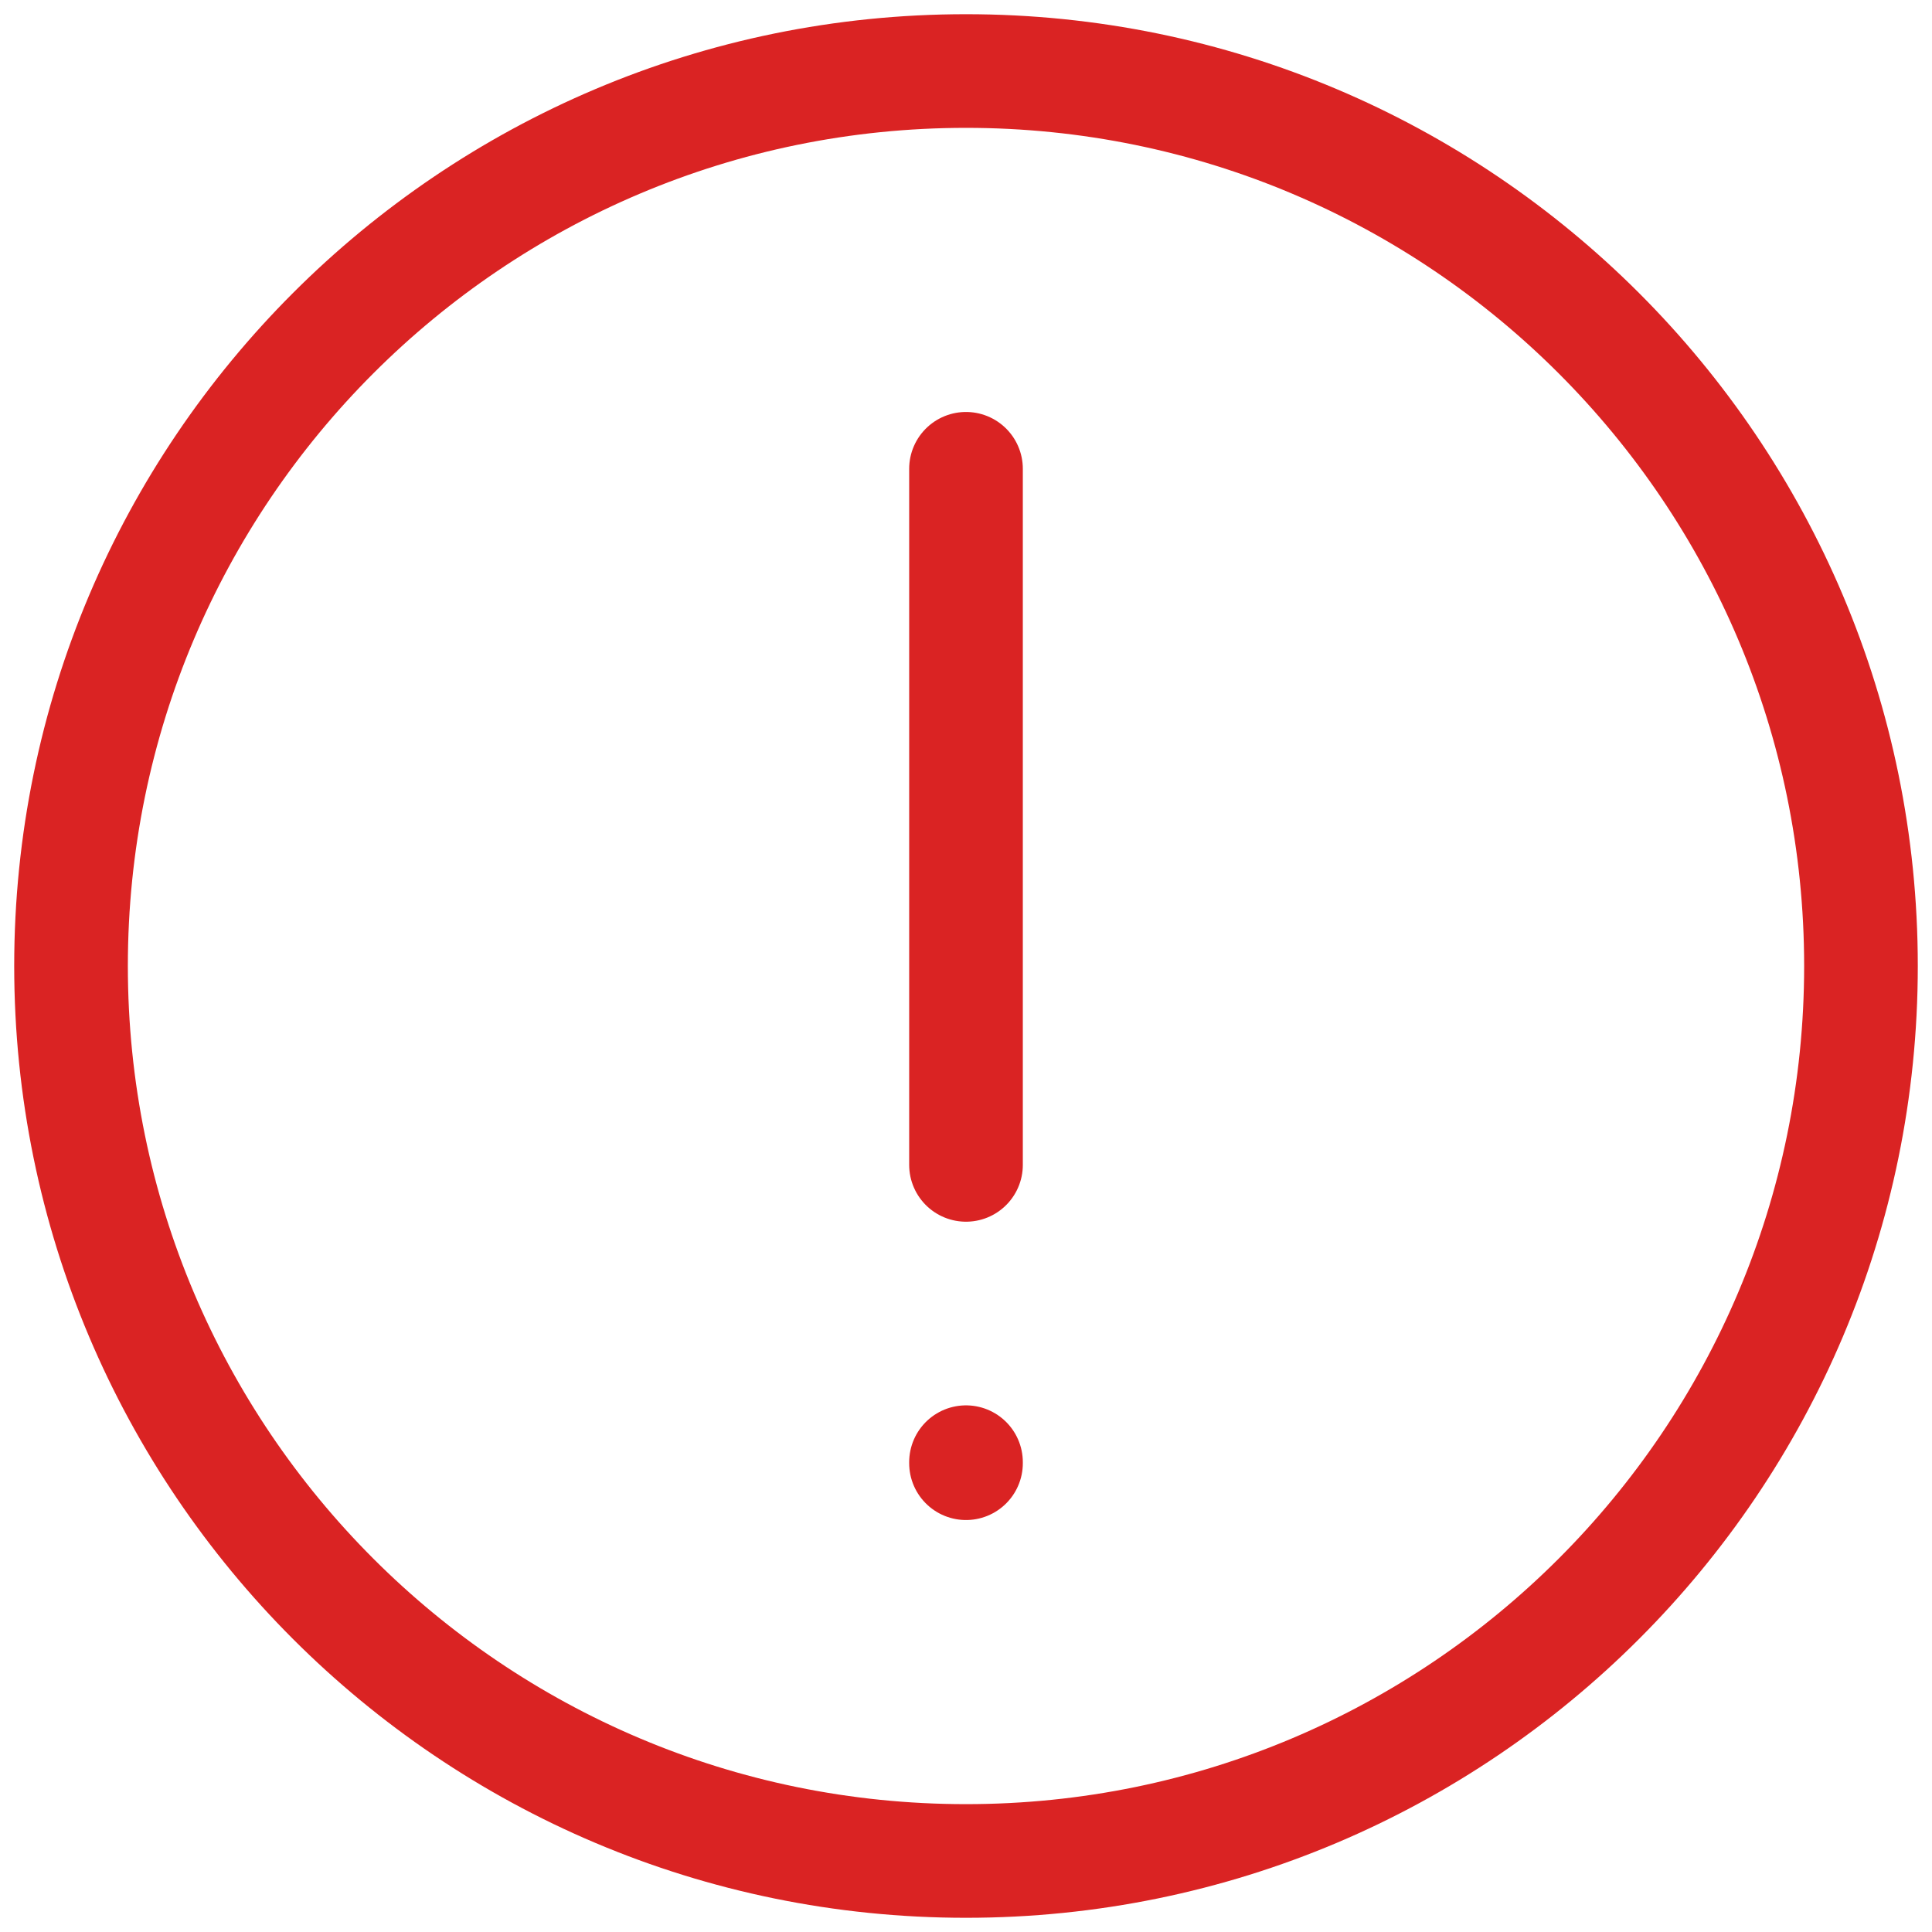 <svg width="17" height="17" viewBox="0 0 17 17" fill="none" xmlns="http://www.w3.org/2000/svg">
<path d="M8.5 12.866V12.875M8.5 4.125V10.25M16.375 8.5C16.375 12.849 12.849 16.375 8.5 16.375C4.151 16.375 0.625 12.849 0.625 8.5C0.625 4.151 4.151 0.625 8.5 0.625C12.849 0.625 16.375 4.151 16.375 8.5Z" stroke="#DA2323" stroke-linecap="round" stroke-linejoin="round"/>
</svg>
